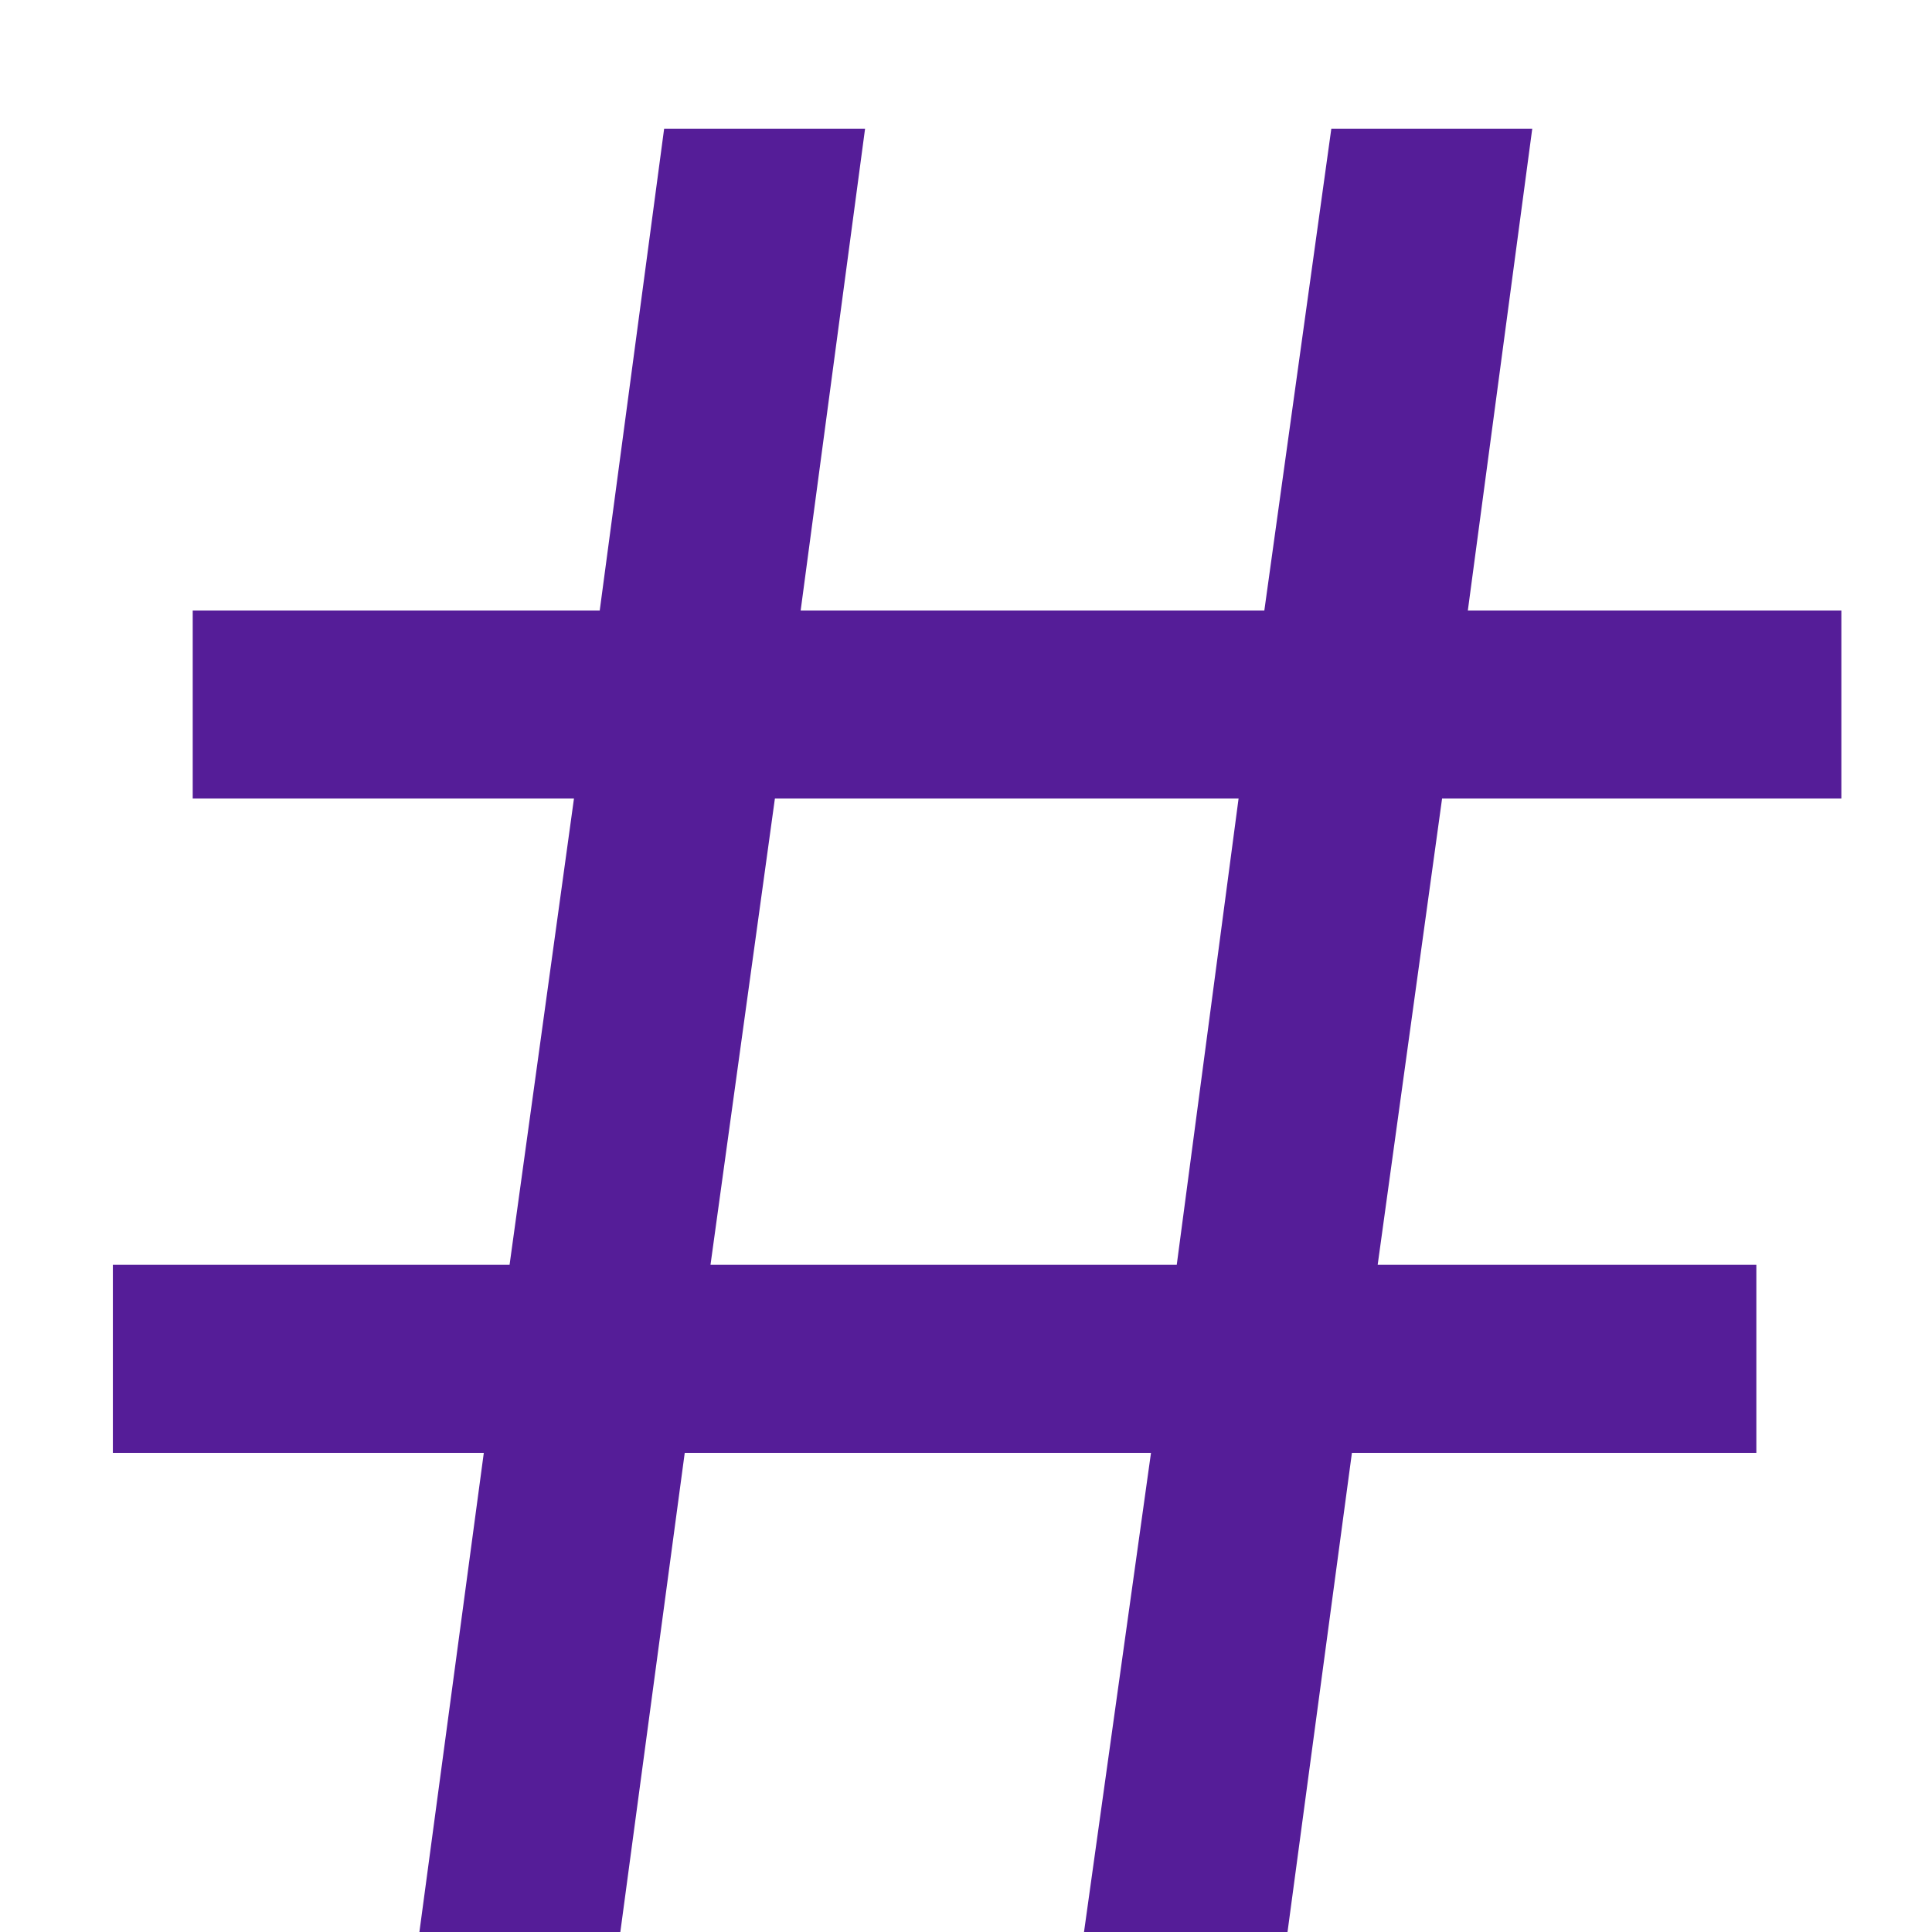 <svg width="12" height="12" viewBox="0 0 12 12" fill="none" xmlns="http://www.w3.org/2000/svg">
<path d="M0.701 9.024H3.005L2.605 12H3.853L4.253 9.024H7.149L6.733 12H7.997L8.397 9.024H10.909V7.856H8.557L8.957 4.96H11.437V3.792H9.117L9.517 0.8H8.269L7.853 3.792H4.973L5.373 0.8H4.125L3.725 3.792H1.197V4.96H3.565L3.165 7.856H0.701V9.024ZM4.413 7.856L4.813 4.96H7.693L7.309 7.856H4.413Z" fill="#551D98"/>
</svg>
